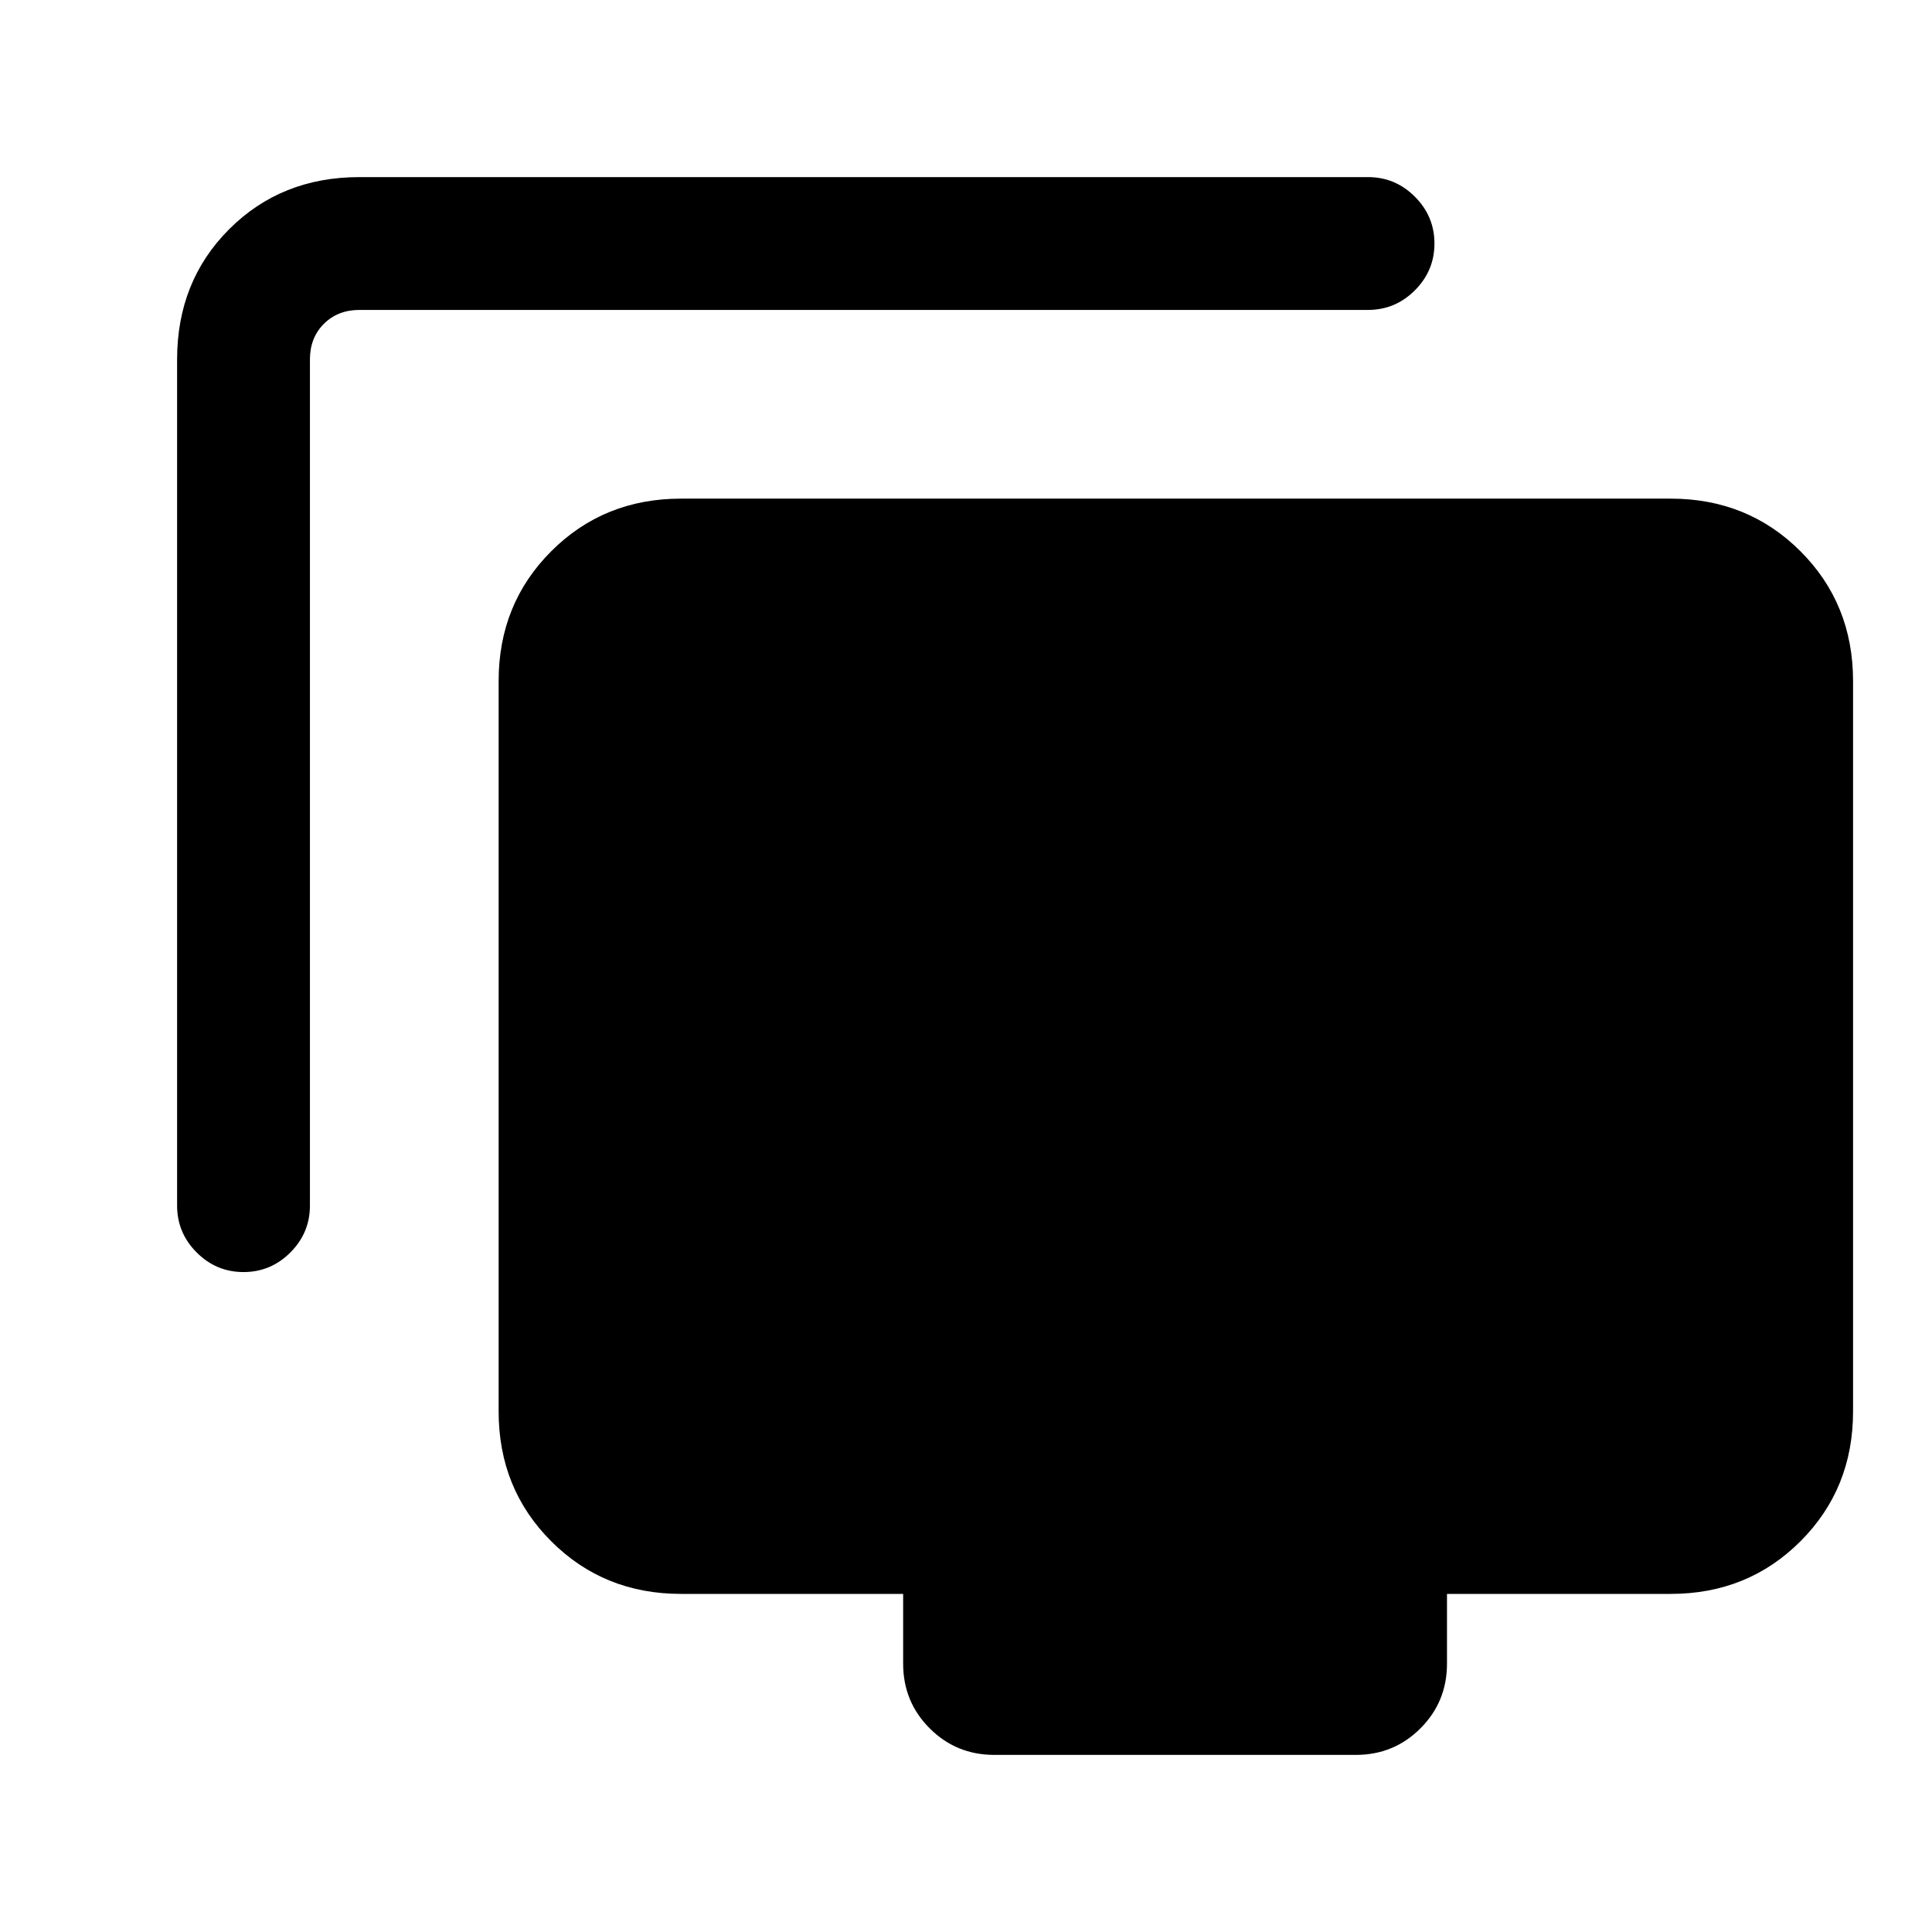 <svg xmlns="http://www.w3.org/2000/svg" height="24" viewBox="0 -960 960 960" width="24"><path d="M121-327.92q-13.54 0-23.27-9.73T88-360.92v-420.46q0-38.85 25.88-64.74Q139.77-872 178.62-872h501.15q13.54 0 23.27 9.73t9.73 23.27q0 13.54-9.73 23.27T679.77-806H178.62q-10.77 0-17.7 6.92-6.92 6.93-6.92 17.7v420.46q0 13.54-9.73 23.27T121-327.92ZM494.08-88q-18.93 0-32.12-13.19-13.19-13.19-13.19-32.12V-168H338.38q-38.34 0-64.47-26.14-26.14-26.13-26.14-64.48v-363q0-38.34 26.14-64.47 26.13-26.14 64.47-26.14h491.77q38.34 0 64.48 26.14 26.14 26.13 26.14 64.47v363q0 38.35-26.14 64.48Q868.49-168 830.15-168H719v34.69q0 18.93-13.19 32.12Q692.62-88 673.69-88H494.08Z"/></svg>